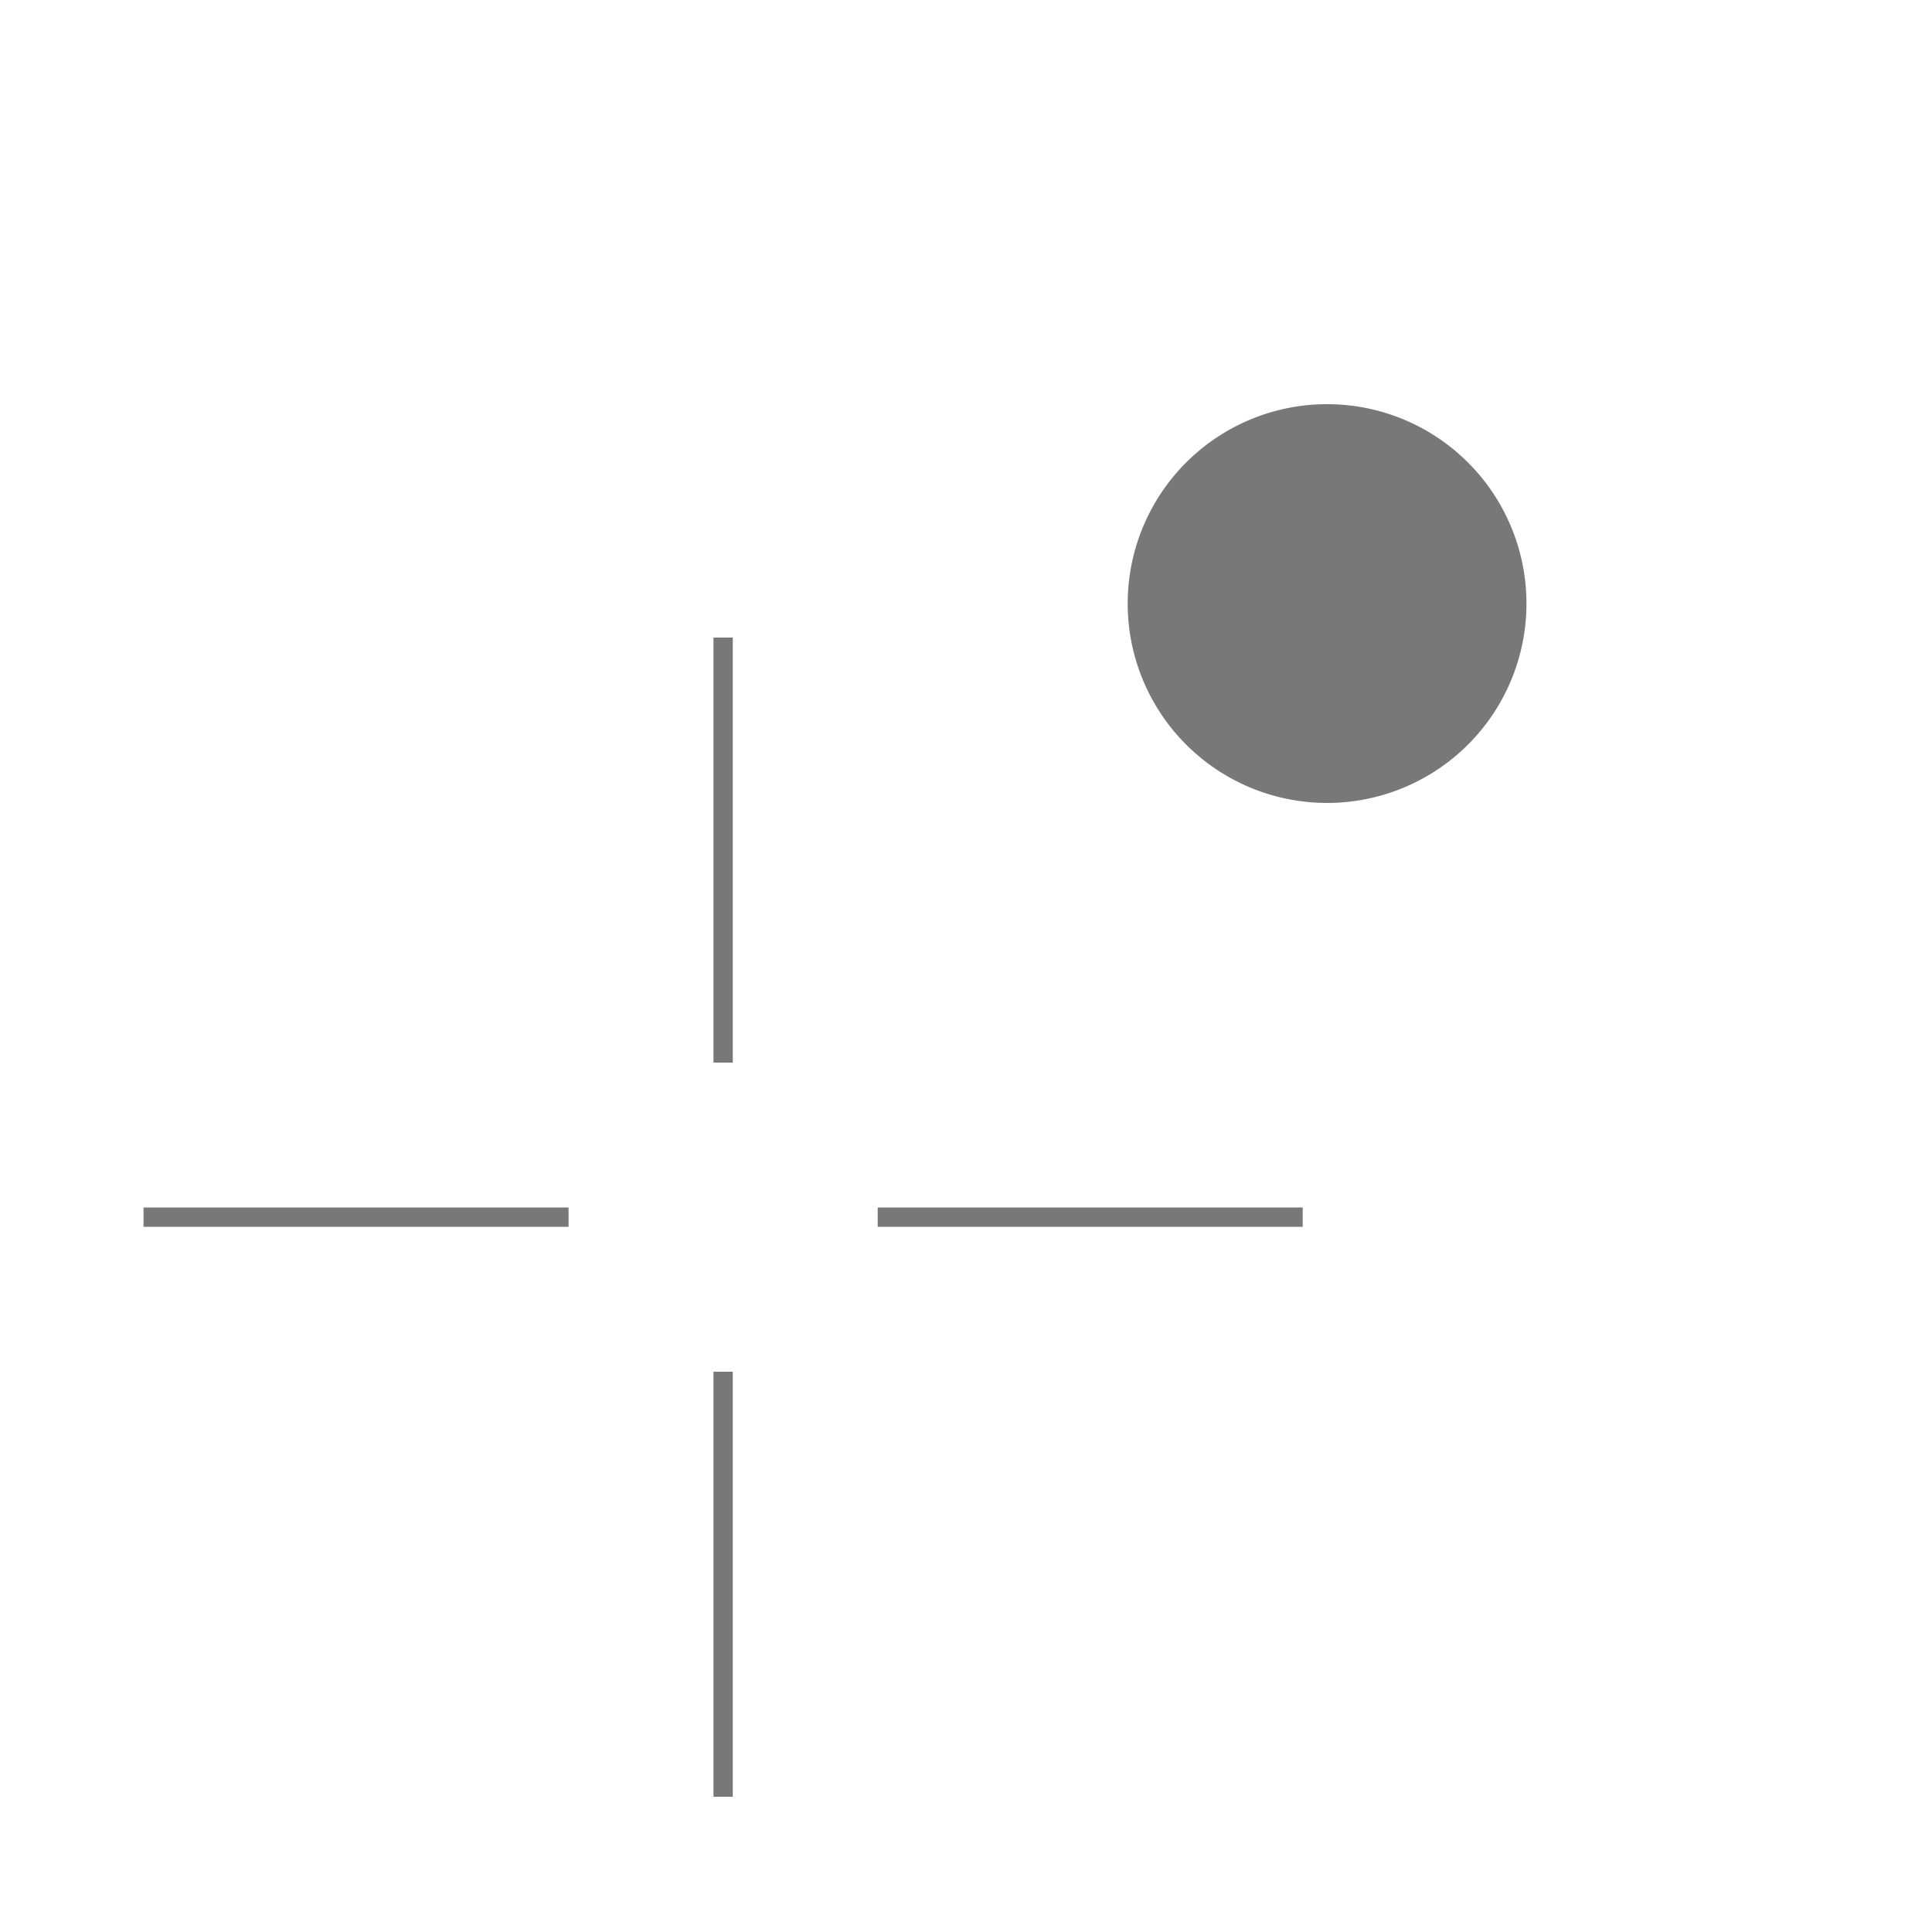 <svg id="icon_draw-point" xmlns="http://www.w3.org/2000/svg" width="100" height="100" viewBox="0 0 100 100">
  <rect id="shape" width="100" height="100" fill="none"/>
  <g id="draw" transform="translate(-343.484 -408.49)">
    <g id="dot">
      <rect id="shape-2" data-name="shape" width="48" height="48" transform="translate(388.413 415.49)" fill="none"/>
      <path id="shape-3" data-name="shape" d="M10.32,0A10.32,10.32,0,1,1,0,10.32,10.32,10.32,0,0,1,10.32,0Z" transform="translate(401.853 429.41)" fill="#787878"/>
    </g>
    <path id="line" d="M0,0H1V22H0Z" transform="translate(380.413 441.49)" fill="#787878"/>
    <path id="line-2" data-name="line" d="M0,0H1V22H0Z" transform="translate(410.913 470.99) rotate(90)" fill="#787878"/>
    <path id="line-3" data-name="line" d="M0,0H1V22H0Z" transform="translate(380.413 479.49)" fill="#787878"/>
    <path id="line-4" data-name="line" d="M0,0H1V22H0Z" transform="translate(372.913 470.99) rotate(90)" fill="#787878"/>
  </g>
</svg>
